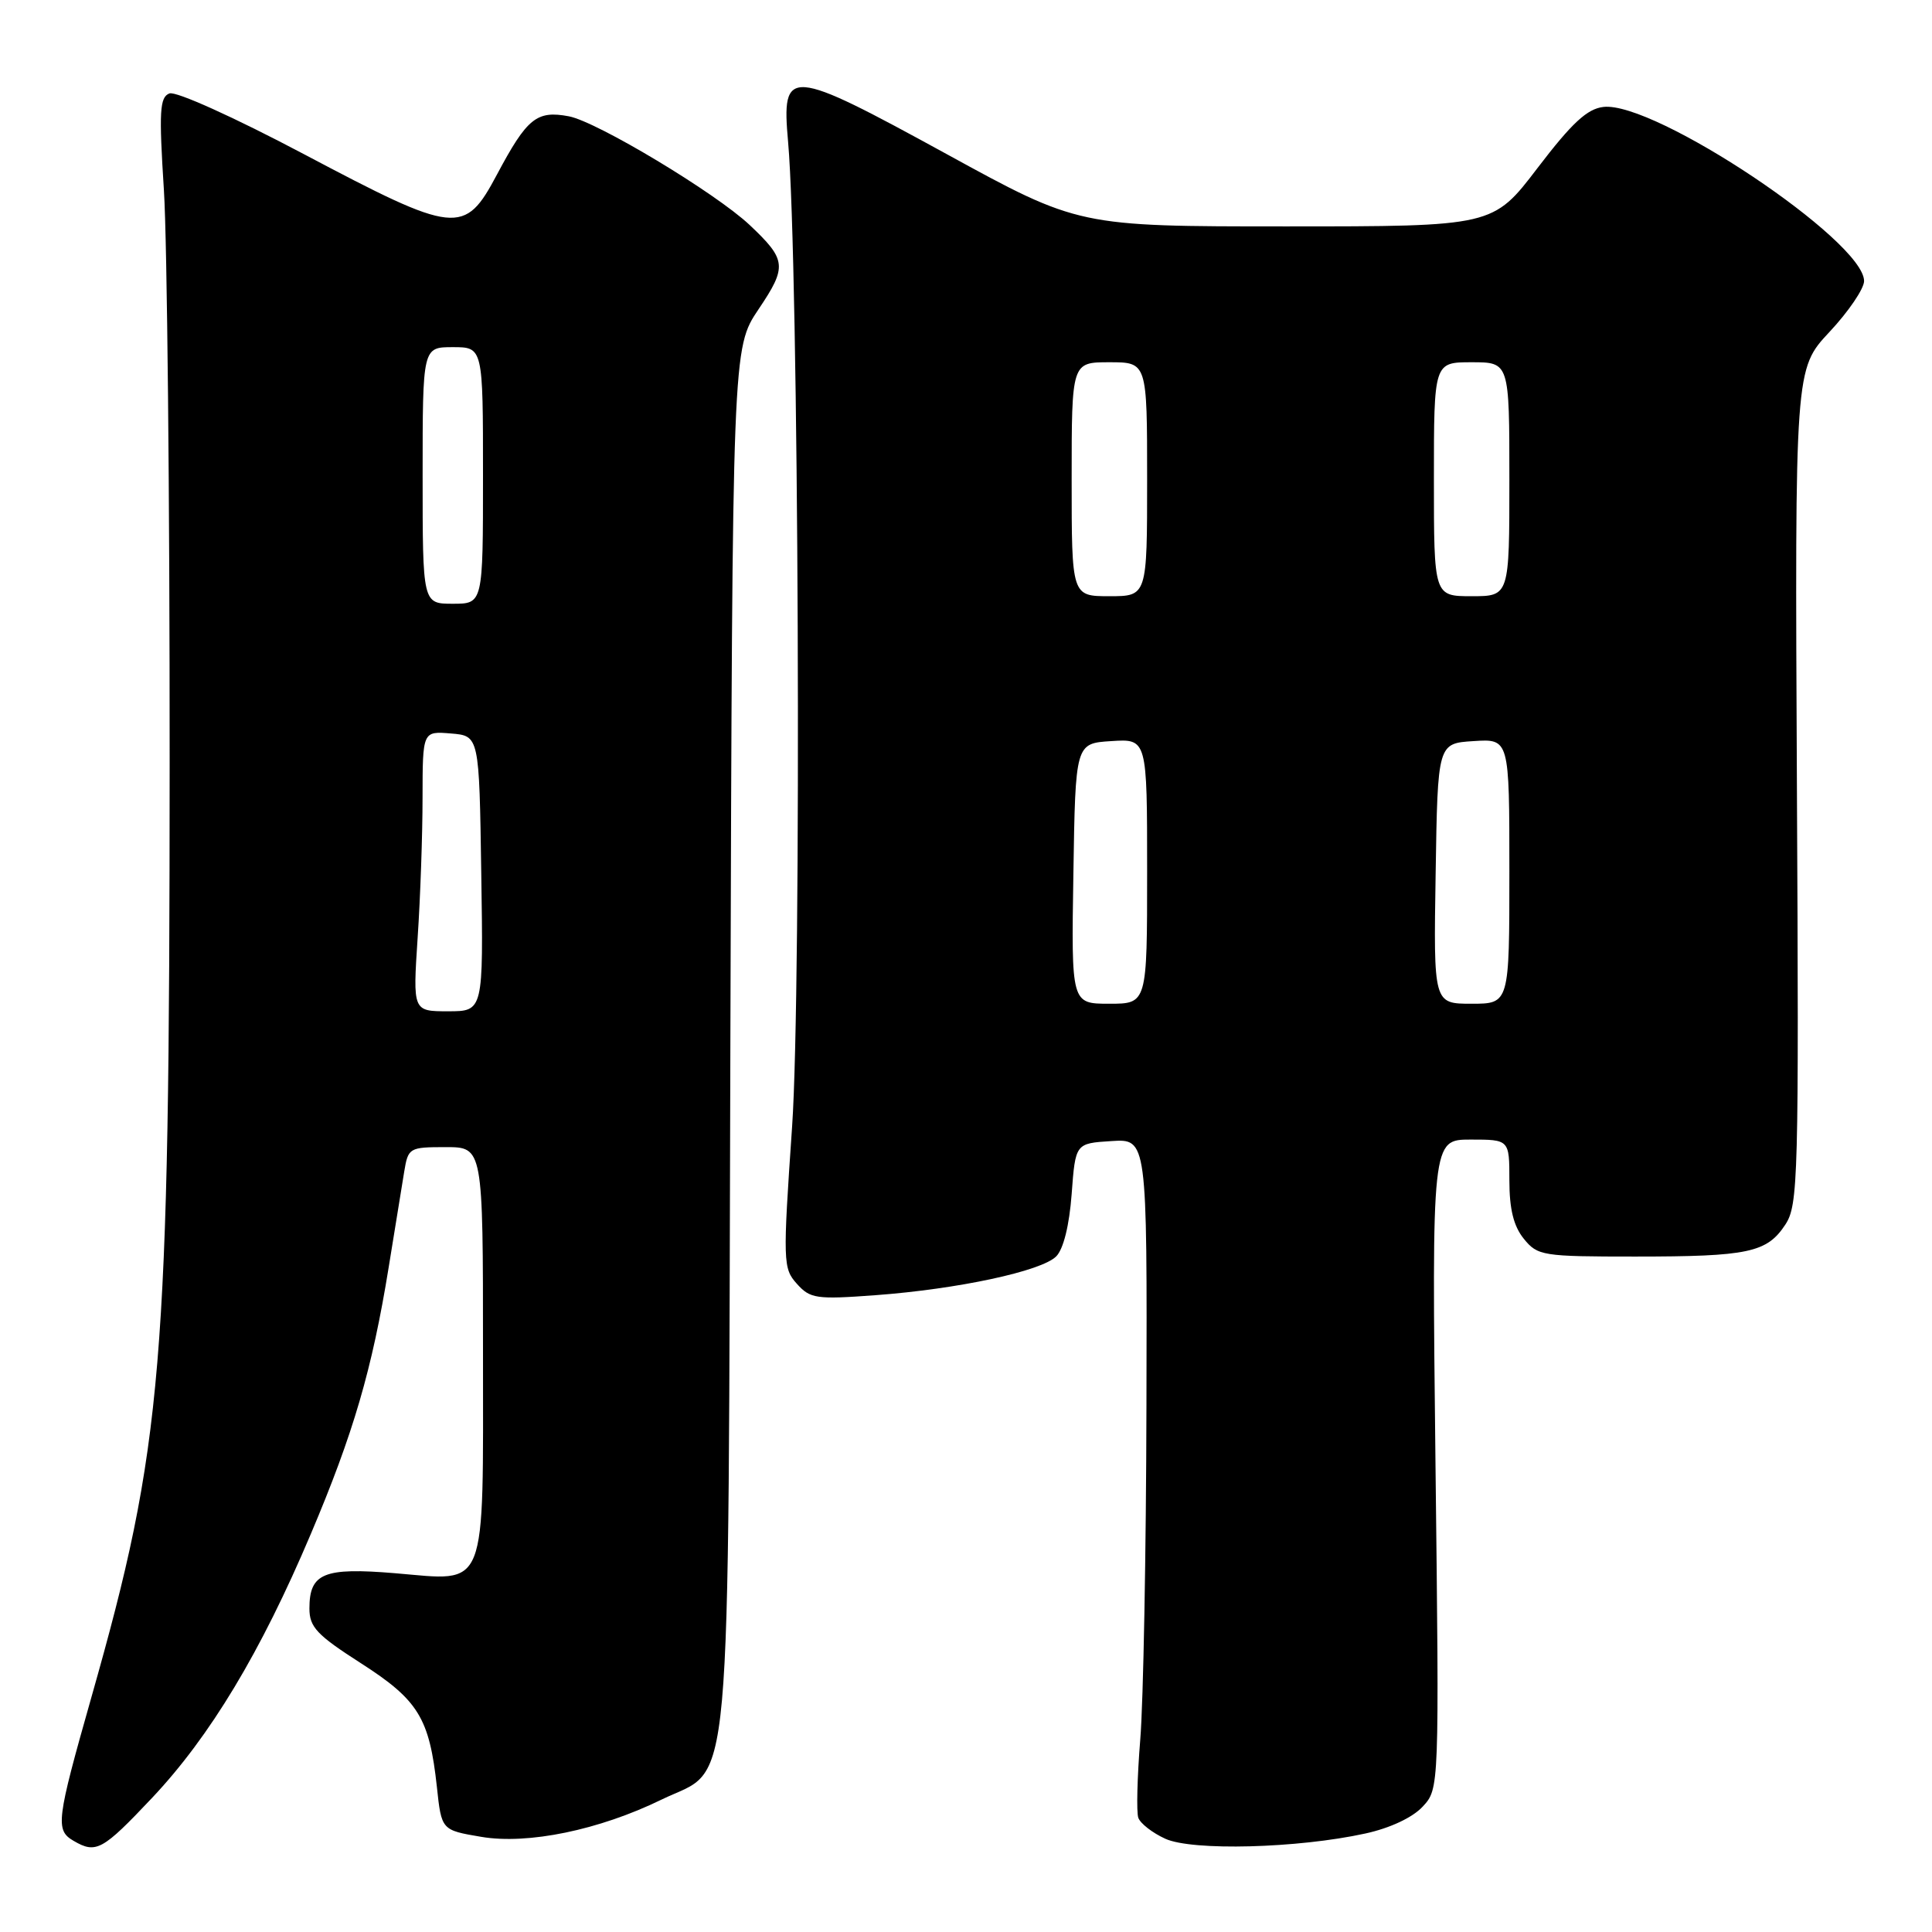<?xml version="1.0" encoding="UTF-8" standalone="no"?>
<!DOCTYPE svg PUBLIC "-//W3C//DTD SVG 1.1//EN" "http://www.w3.org/Graphics/SVG/1.1/DTD/svg11.dtd" >
<svg xmlns="http://www.w3.org/2000/svg" xmlns:xlink="http://www.w3.org/1999/xlink" version="1.1" viewBox="0 0 256 256">
 <g >
 <path fill="currentColor"
d=" M 20.16 238.22 C 27.84 230.07 34.55 218.93 41.18 203.27 C 46.82 189.97 49.31 181.45 51.49 168.00 C 52.34 162.78 53.27 157.04 53.56 155.25 C 54.08 152.09 54.23 152.00 59.05 152.00 C 64.00 152.00 64.00 152.00 64.00 178.93 C 64.00 211.34 64.73 209.49 52.35 208.46 C 42.90 207.67 41.00 208.45 41.00 213.13 C 41.00 215.60 41.98 216.64 47.83 220.39 C 55.44 225.27 56.90 227.66 57.89 236.78 C 58.50 242.50 58.50 242.50 63.76 243.39 C 69.93 244.44 79.39 242.49 87.65 238.46 C 97.17 233.82 96.46 241.68 96.78 137.31 C 97.05 46.13 97.05 46.13 100.51 40.98 C 104.32 35.32 104.23 34.44 99.34 29.82 C 94.83 25.57 79.10 16.11 75.37 15.41 C 71.11 14.61 69.84 15.64 65.85 23.13 C 61.54 31.22 60.47 31.11 40.22 20.40 C 31.03 15.54 23.30 12.05 22.45 12.38 C 21.16 12.88 21.05 14.73 21.72 25.23 C 22.15 31.98 22.49 66.08 22.48 101.00 C 22.46 181.21 21.61 191.43 12.10 224.93 C 7.47 241.24 7.31 242.50 9.75 243.92 C 12.73 245.66 13.57 245.20 20.16 238.22 Z  M 180.91 242.95 C 184.18 242.24 187.18 240.83 188.51 239.39 C 190.71 237.02 190.71 237.02 190.21 194.01 C 189.72 151.00 189.72 151.00 194.86 151.00 C 200.00 151.00 200.00 151.00 200.00 156.39 C 200.00 160.21 200.56 162.47 201.91 164.14 C 203.74 166.40 204.38 166.50 216.66 166.50 C 231.67 166.50 234.13 165.98 236.57 162.26 C 238.27 159.66 238.37 156.20 238.10 104.20 C 237.83 48.89 237.83 48.89 242.41 43.99 C 244.94 41.29 247.00 38.25 247.00 37.24 C 247.00 31.92 219.24 13.38 212.46 14.17 C 210.30 14.42 208.29 16.29 203.74 22.25 C 197.83 30.00 197.83 30.00 170.38 30.00 C 142.92 30.00 142.92 30.00 125.46 20.43 C 104.39 8.90 103.54 8.83 104.43 18.84 C 105.84 34.79 106.23 130.68 104.96 149.24 C 103.72 167.27 103.75 168.06 105.59 170.11 C 107.35 172.08 108.16 172.20 116.00 171.62 C 126.94 170.81 137.99 168.44 139.95 166.48 C 140.91 165.52 141.69 162.37 142.00 158.22 C 142.50 151.50 142.50 151.50 147.25 151.20 C 152.00 150.89 152.00 150.89 151.91 186.20 C 151.87 205.61 151.50 225.55 151.09 230.50 C 150.69 235.45 150.57 240.11 150.83 240.86 C 151.09 241.61 152.69 242.86 154.40 243.64 C 157.97 245.28 171.97 244.91 180.91 242.95 Z  M 55.34 124.25 C 55.70 118.89 55.99 110.54 55.99 105.69 C 56.00 96.88 56.00 96.88 59.75 97.19 C 63.50 97.50 63.50 97.50 63.77 115.75 C 64.05 134.00 64.05 134.00 59.37 134.00 C 54.70 134.00 54.70 134.00 55.34 124.25 Z  M 56.00 63.00 C 56.00 46.00 56.00 46.00 60.00 46.00 C 64.00 46.00 64.00 46.00 64.00 63.00 C 64.00 80.00 64.00 80.00 60.00 80.00 C 56.00 80.00 56.00 80.00 56.00 63.00 Z  M 142.23 115.75 C 142.50 98.50 142.50 98.50 147.25 98.20 C 152.00 97.89 152.00 97.89 152.00 115.45 C 152.00 133.00 152.00 133.00 146.98 133.00 C 141.95 133.00 141.95 133.00 142.23 115.75 Z  M 190.23 115.75 C 190.50 98.50 190.50 98.50 195.25 98.20 C 200.00 97.89 200.00 97.89 200.00 115.45 C 200.00 133.00 200.00 133.00 194.98 133.00 C 189.95 133.00 189.95 133.00 190.23 115.75 Z  M 142.00 63.50 C 142.00 48.00 142.00 48.00 147.00 48.00 C 152.00 48.00 152.00 48.00 152.00 63.50 C 152.00 79.00 152.00 79.00 147.00 79.00 C 142.00 79.00 142.00 79.00 142.00 63.50 Z  M 190.00 63.50 C 190.00 48.00 190.00 48.00 195.00 48.00 C 200.00 48.00 200.00 48.00 200.00 63.50 C 200.00 79.00 200.00 79.00 195.00 79.00 C 190.00 79.00 190.00 79.00 190.00 63.50 Z "/>
</g>
</svg>